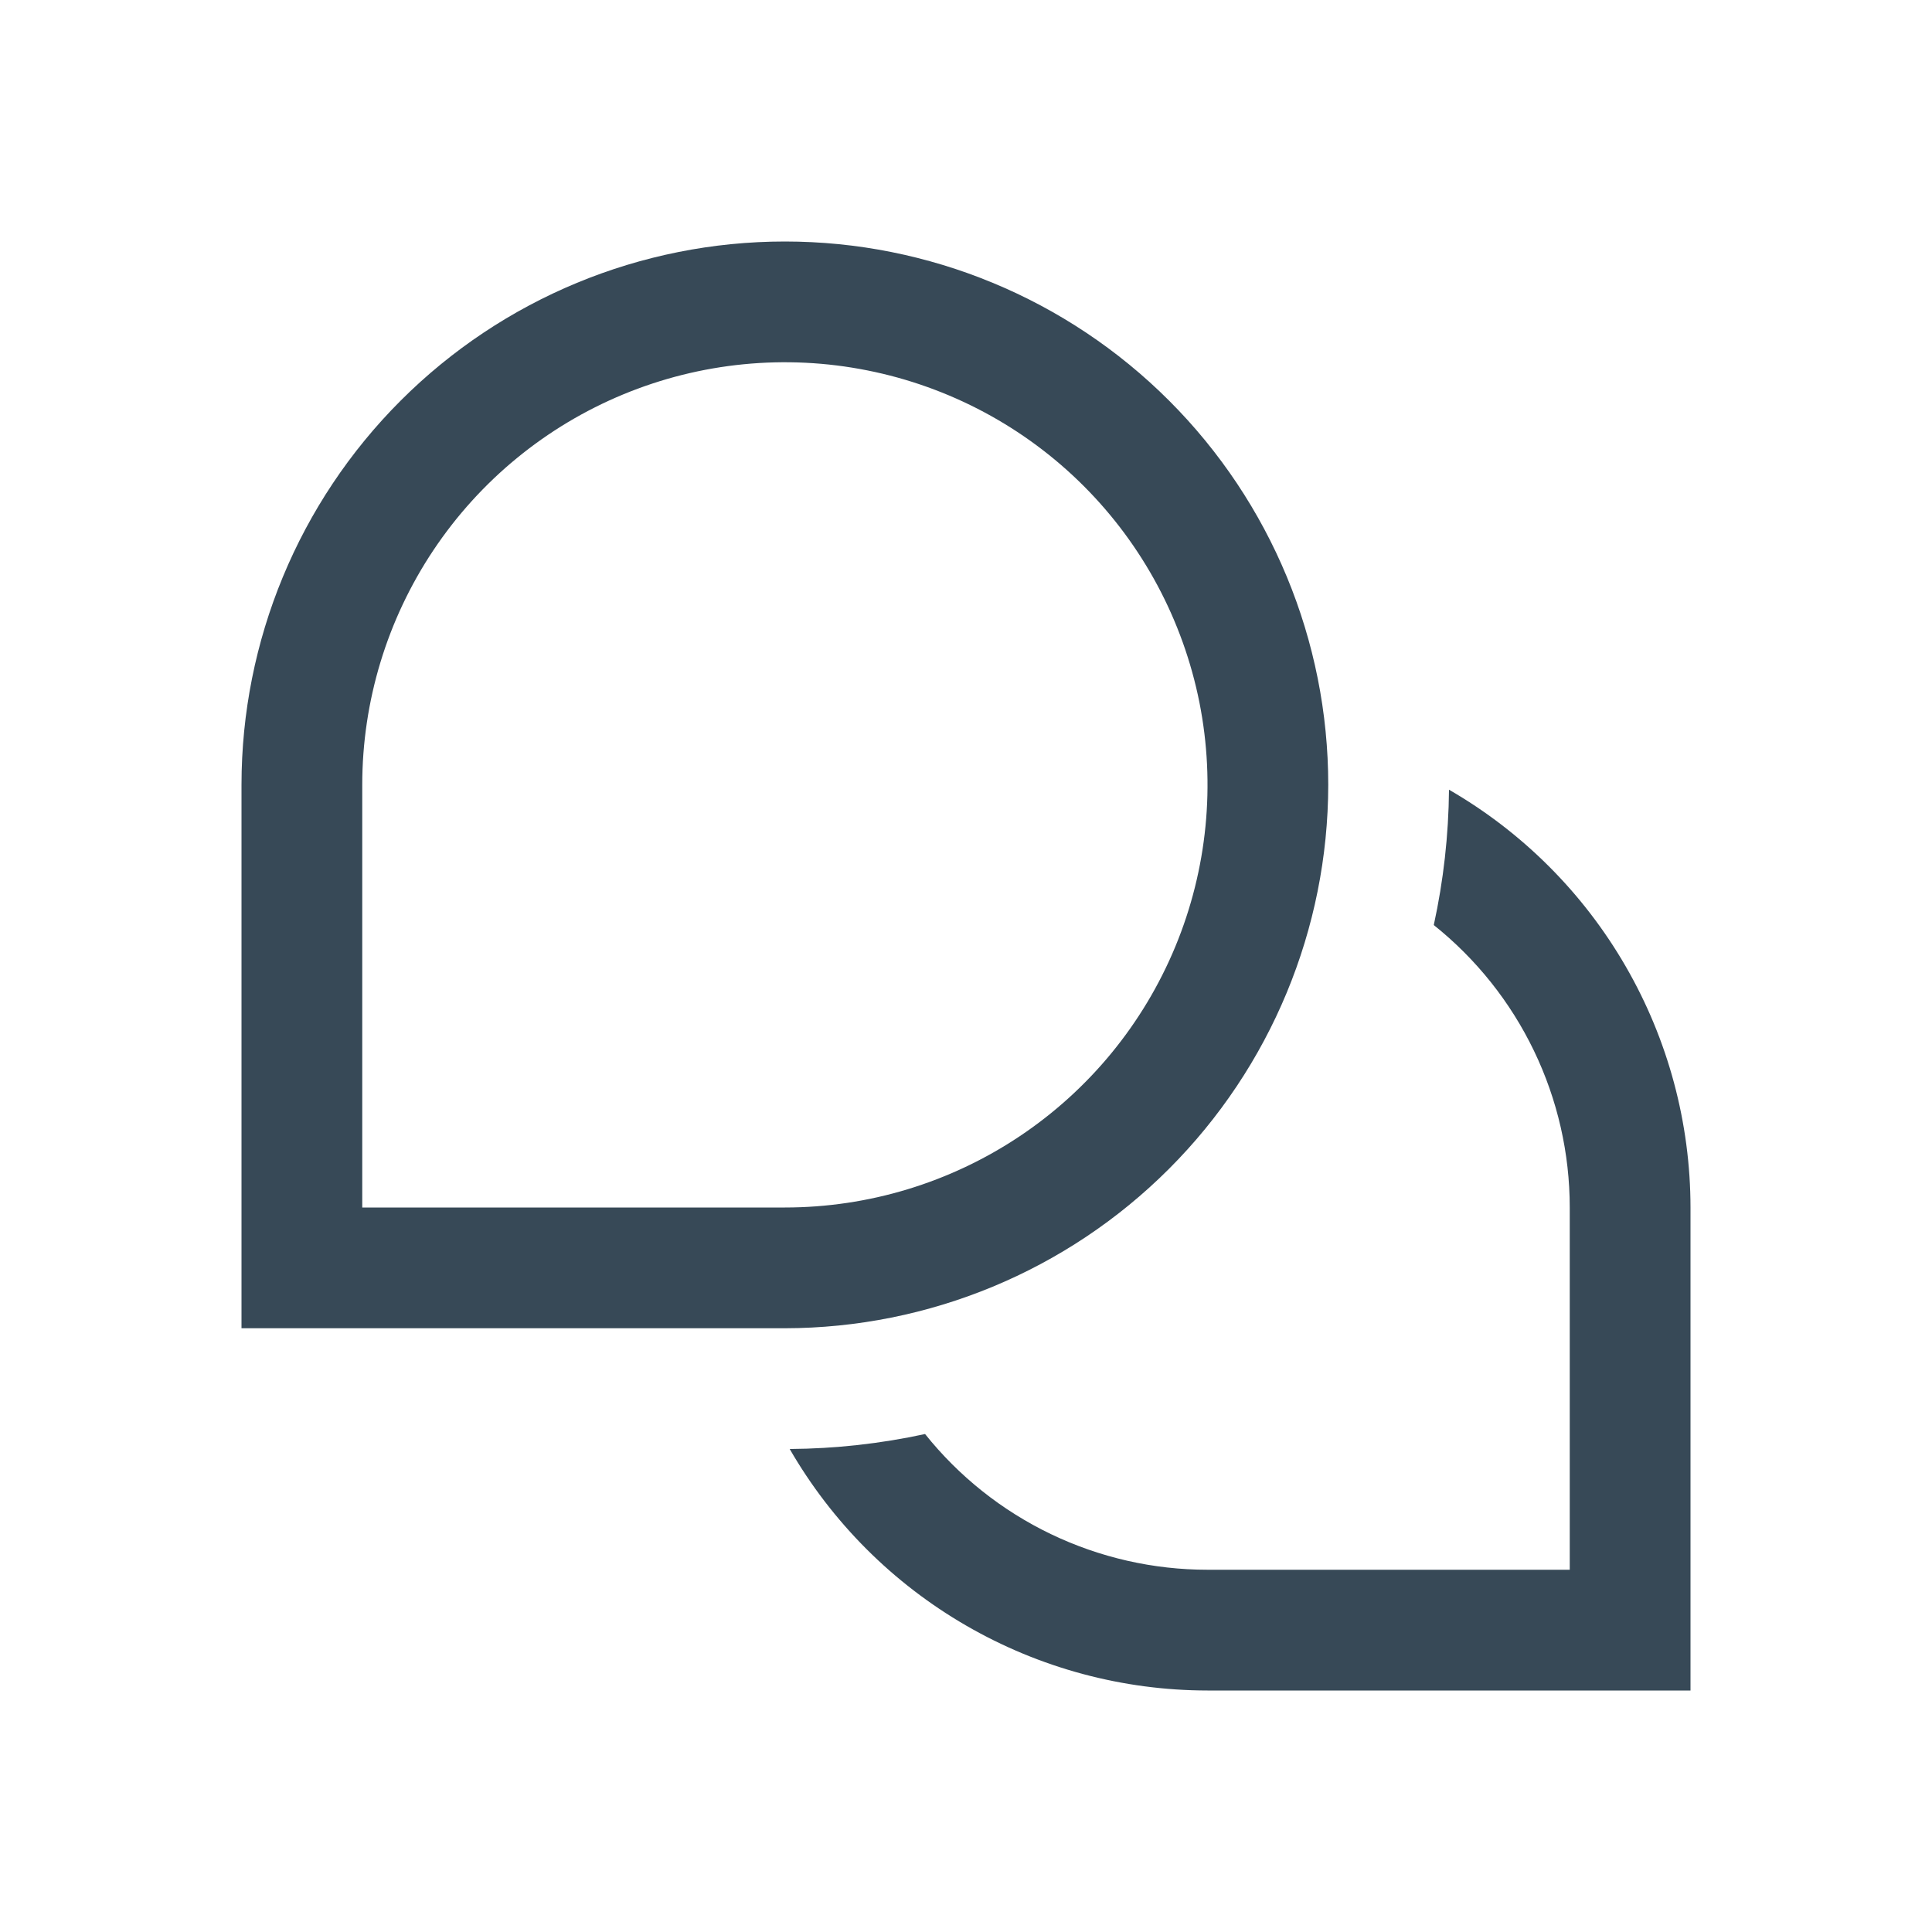 <svg width="32" height="32" viewBox="0 0 32 32" fill="none" xmlns="http://www.w3.org/2000/svg">
<g clip-path="url(#clip0_403_3688)" filter="url(#filter0_d_403_3688)">
<path d="M28 16V24H20C18.597 23.999 17.219 23.628 16.005 22.926C14.79 22.224 13.781 21.215 13.08 20C13.834 19.995 14.585 19.912 15.322 19.752C15.883 20.454 16.595 21.02 17.405 21.409C18.215 21.798 19.102 22 20 22H26V16C26 15.101 25.797 14.214 25.407 13.404C25.017 12.594 24.45 11.883 23.748 11.322C23.909 10.585 23.993 9.834 24 9.08C25.215 9.781 26.224 10.79 26.926 12.005C27.628 13.219 27.999 14.597 28 16ZM22 9C22 6.613 21.052 4.324 19.364 2.636C17.676 0.948 15.387 0 13 0C10.613 0 8.324 0.948 6.636 2.636C4.948 4.324 4 6.613 4 9L4 18H13C15.386 17.997 17.674 17.048 19.361 15.361C21.048 13.674 21.997 11.386 22 9V9ZM6 9C6 7.616 6.411 6.262 7.18 5.111C7.949 3.96 9.042 3.063 10.321 2.533C11.6 2.003 13.008 1.864 14.366 2.135C15.723 2.405 16.971 3.071 17.95 4.05C18.929 5.029 19.595 6.277 19.866 7.634C20.136 8.992 19.997 10.4 19.467 11.679C18.937 12.958 18.04 14.051 16.889 14.82C15.738 15.589 14.384 16 13 16H6V9Z" fill="#374957"/>
</g>
<defs>
<filter id="filter0_d_403_3688" x="0" y="0" width="32" height="32" filterUnits="userSpaceOnUse" color-interpolation-filters="sRGB">
<feFlood flood-opacity="0" result="BackgroundImageFix"/>
<feColorMatrix in="SourceAlpha" type="matrix" values="0 0 0 0 0 0 0 0 0 0 0 0 0 0 0 0 0 0 127 0" result="hardAlpha"/>
<feOffset dy="4"/>
<feGaussianBlur stdDeviation="2"/>
<feComposite in2="hardAlpha" operator="out"/>
<feColorMatrix type="matrix" values="0 0 0 0 0 0 0 0 0 0 0 0 0 0 0 0 0 0 0.25 0"/>
<feBlend mode="normal" in2="BackgroundImageFix" result="effect1_dropShadow_403_3688"/>
<feBlend mode="normal" in="SourceGraphic" in2="effect1_dropShadow_403_3688" result="shape"/>
</filter>
<clipPath id="clip0_403_3688">
<rect width="24" height="24" fill="white" transform="translate(4)"/>
</clipPath>
</defs>
</svg>
